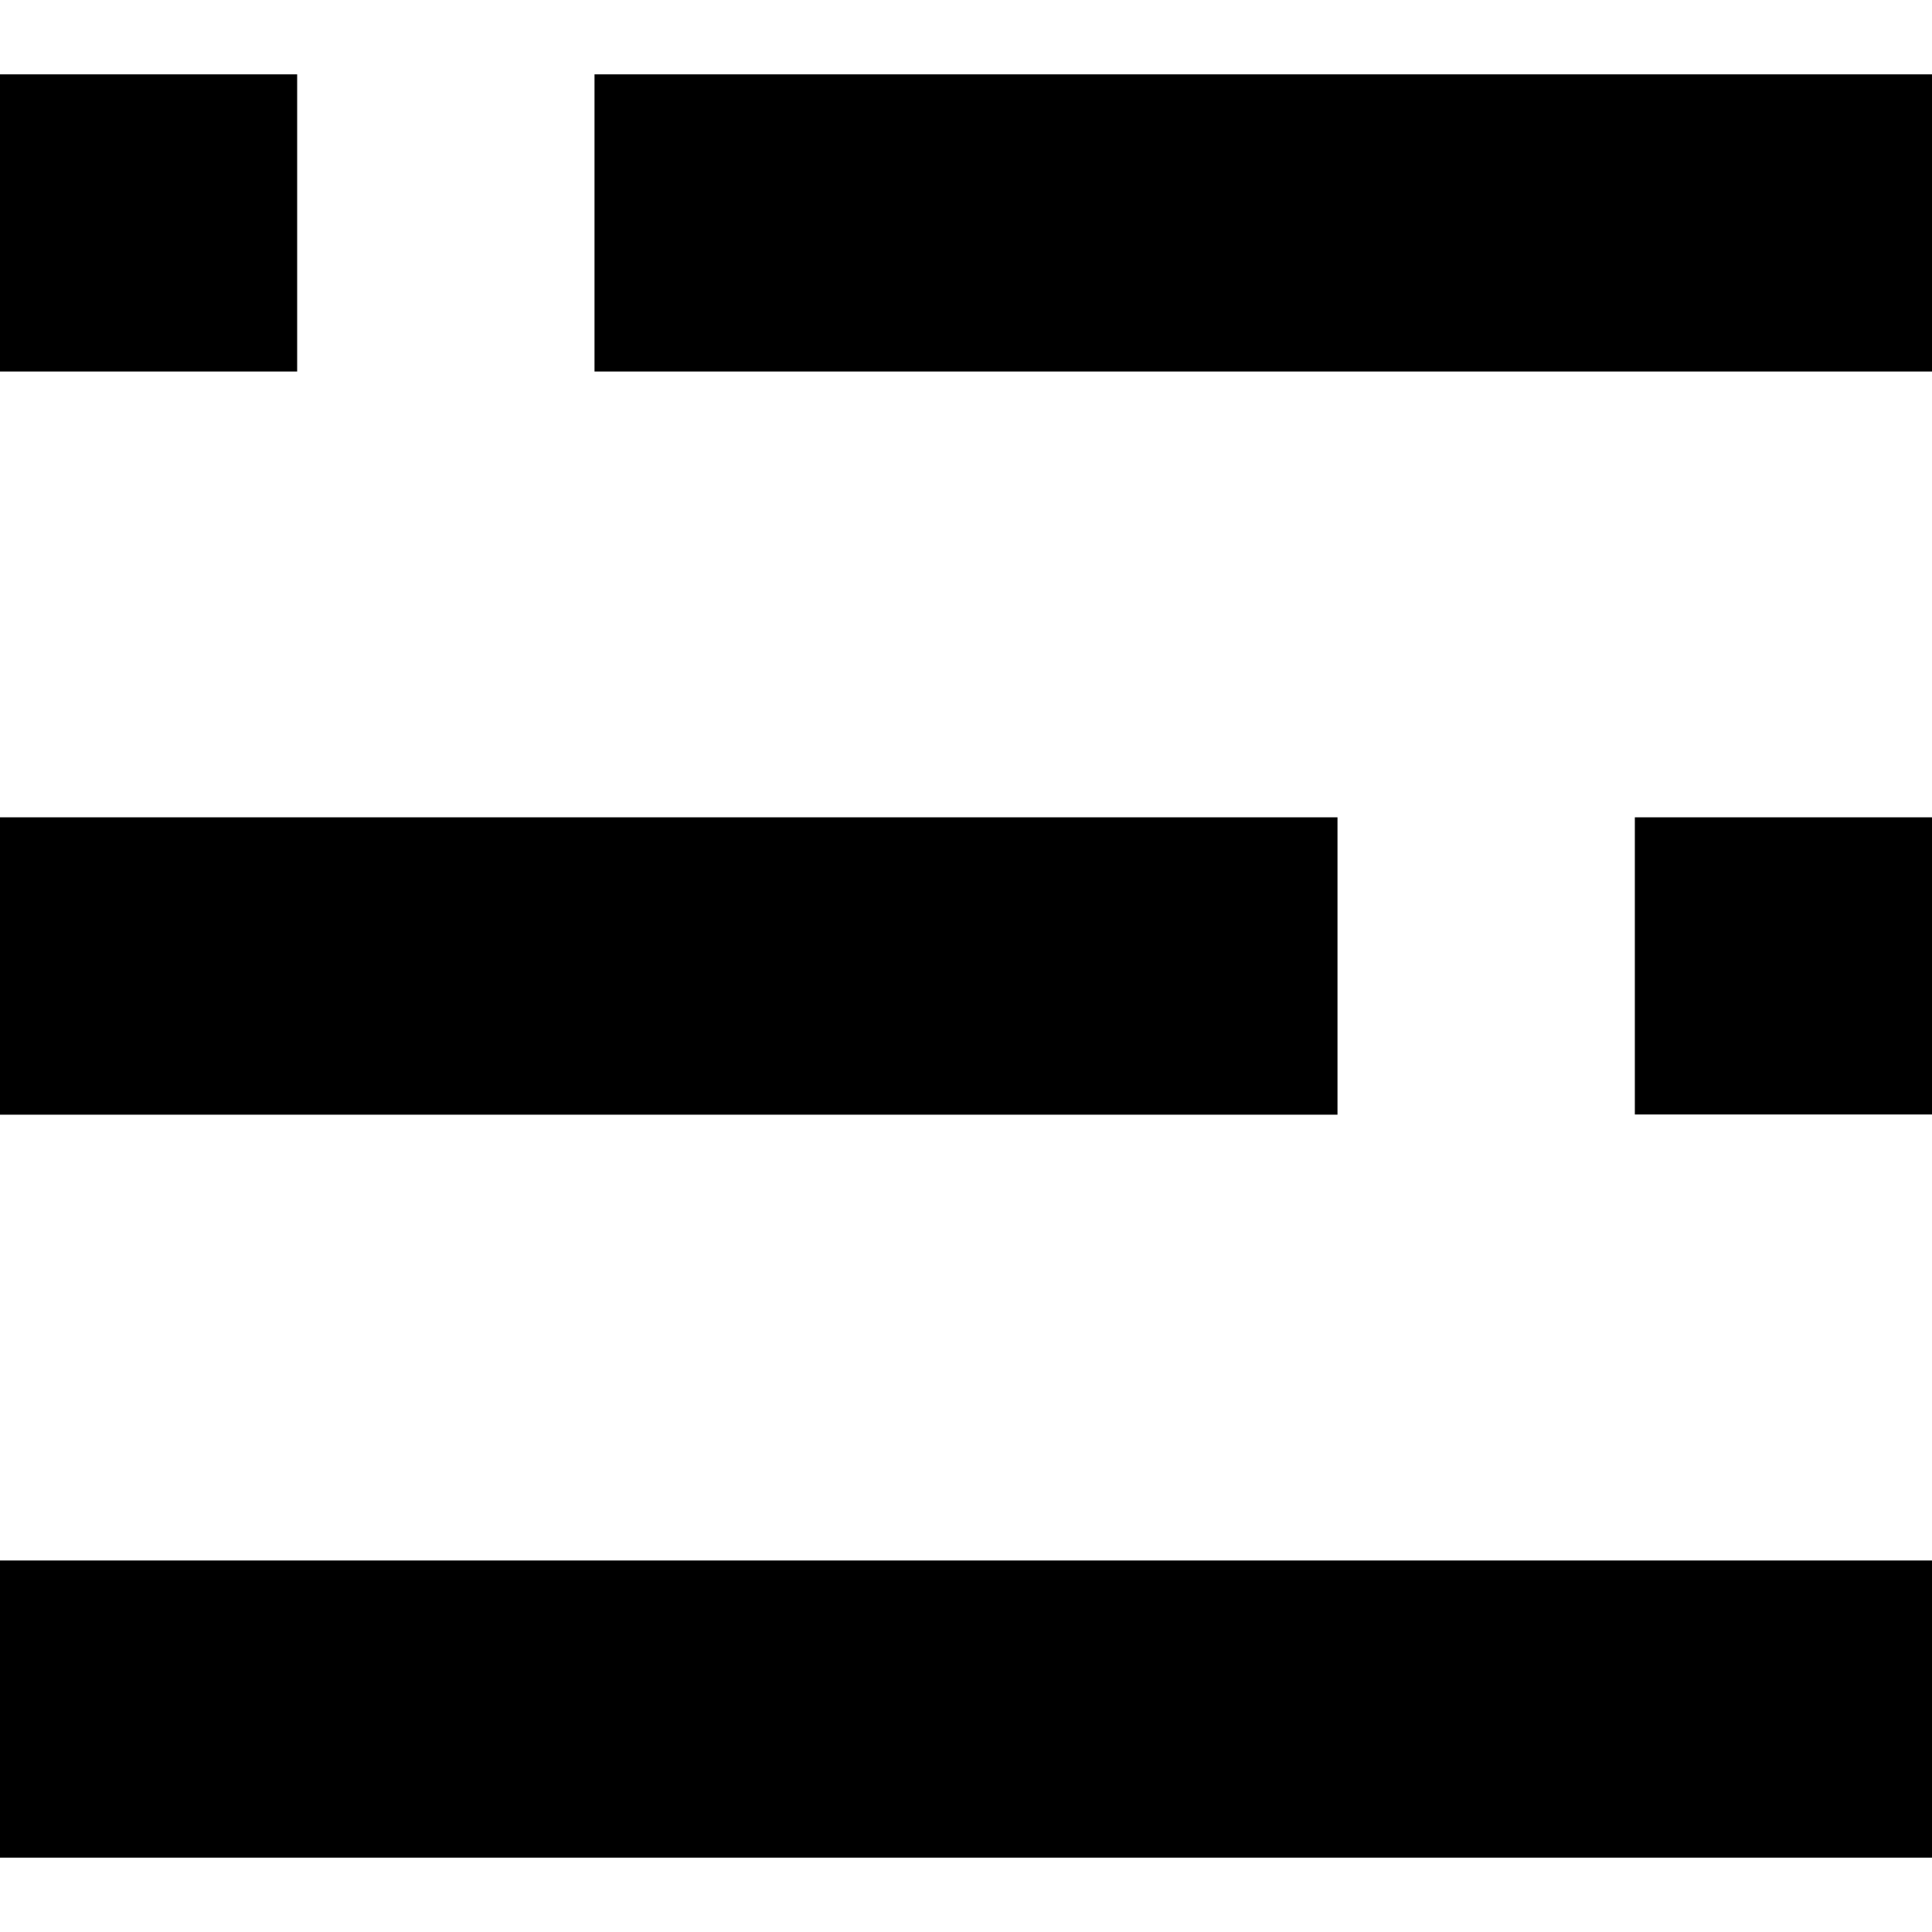 <svg xmlns="http://www.w3.org/2000/svg" viewBox="0 0 1024 1024"><path d="M0 984.6V827.1h1024v157.5H0zm866.5-551.4H1024v157.5H866.5V433.2zM315.1 39.4H1024v157.5H315.1V39.4zM0 39.4h157.5v157.5H0V39.4zm708.9 551.4H0V433.2h708.9v157.6z"/></svg>